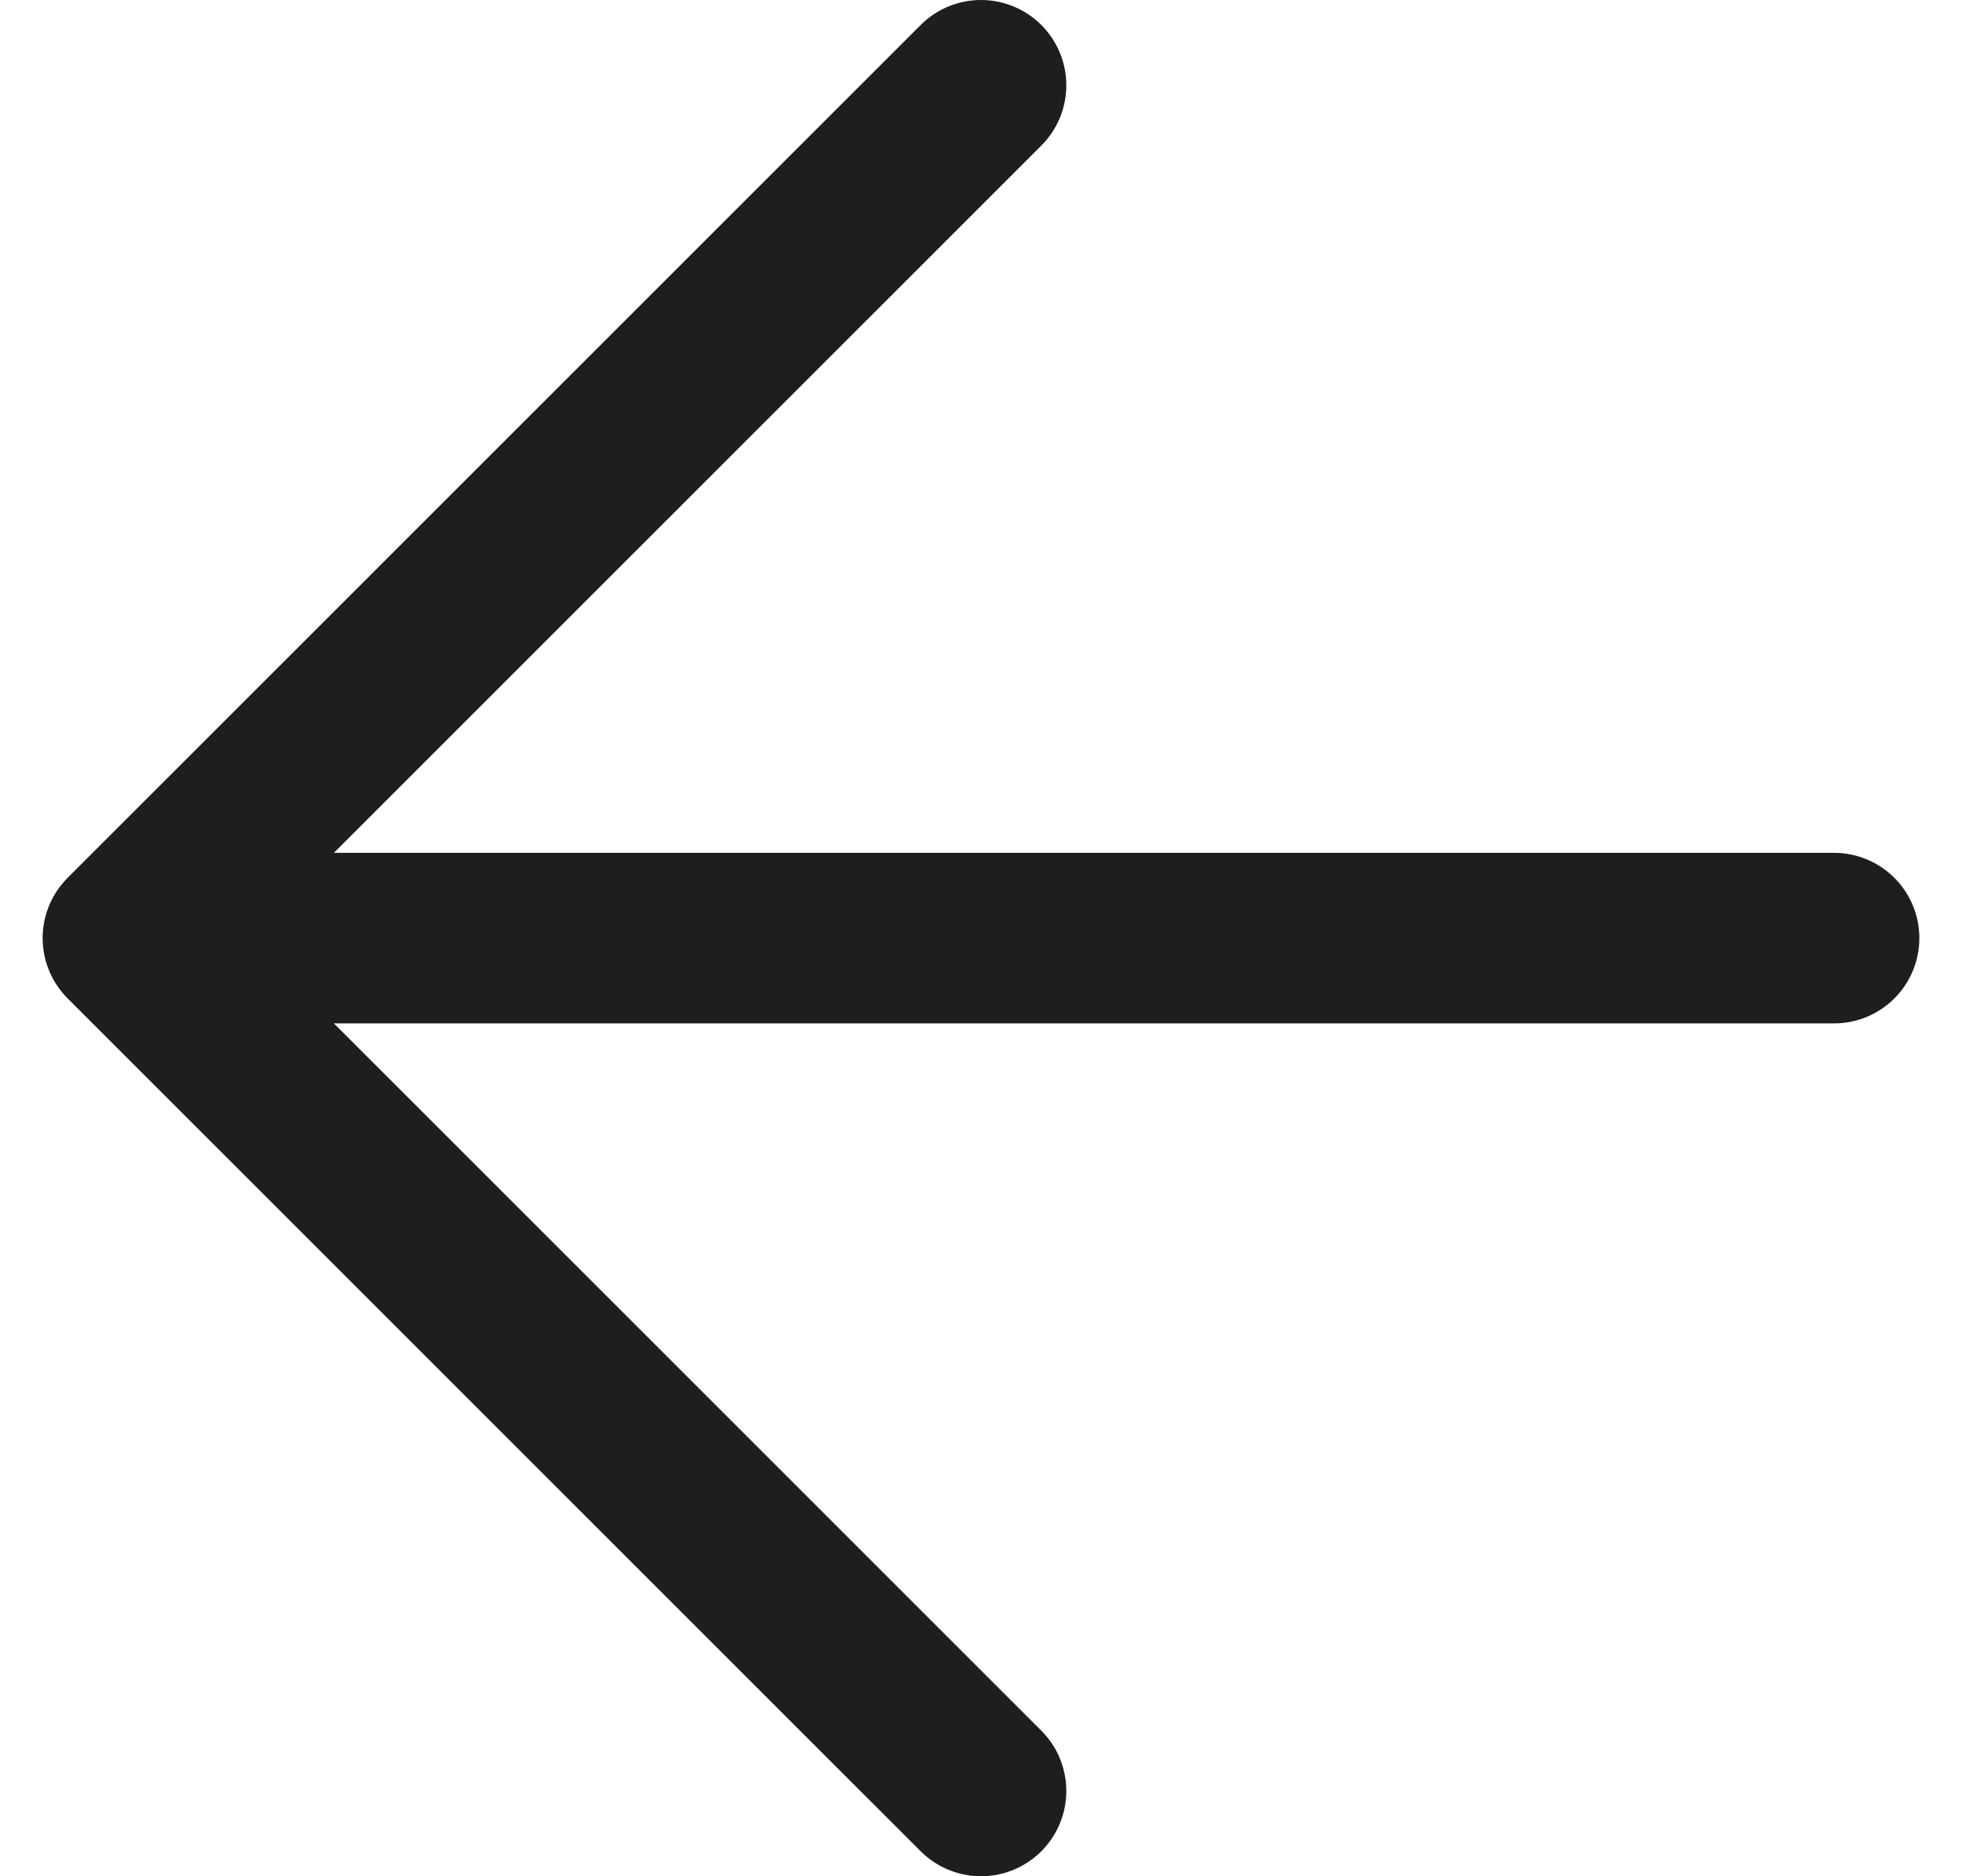 <svg width="23" height="22" viewBox="0 0 23 22" fill="none" xmlns="http://www.w3.org/2000/svg">
<path d="M21.5 11H1.5M1.5 11L11.5 1M1.5 11L11.5 21" stroke="#1E1E1E" stroke-width="2" stroke-linecap="round" stroke-linejoin="round"/>
</svg>
